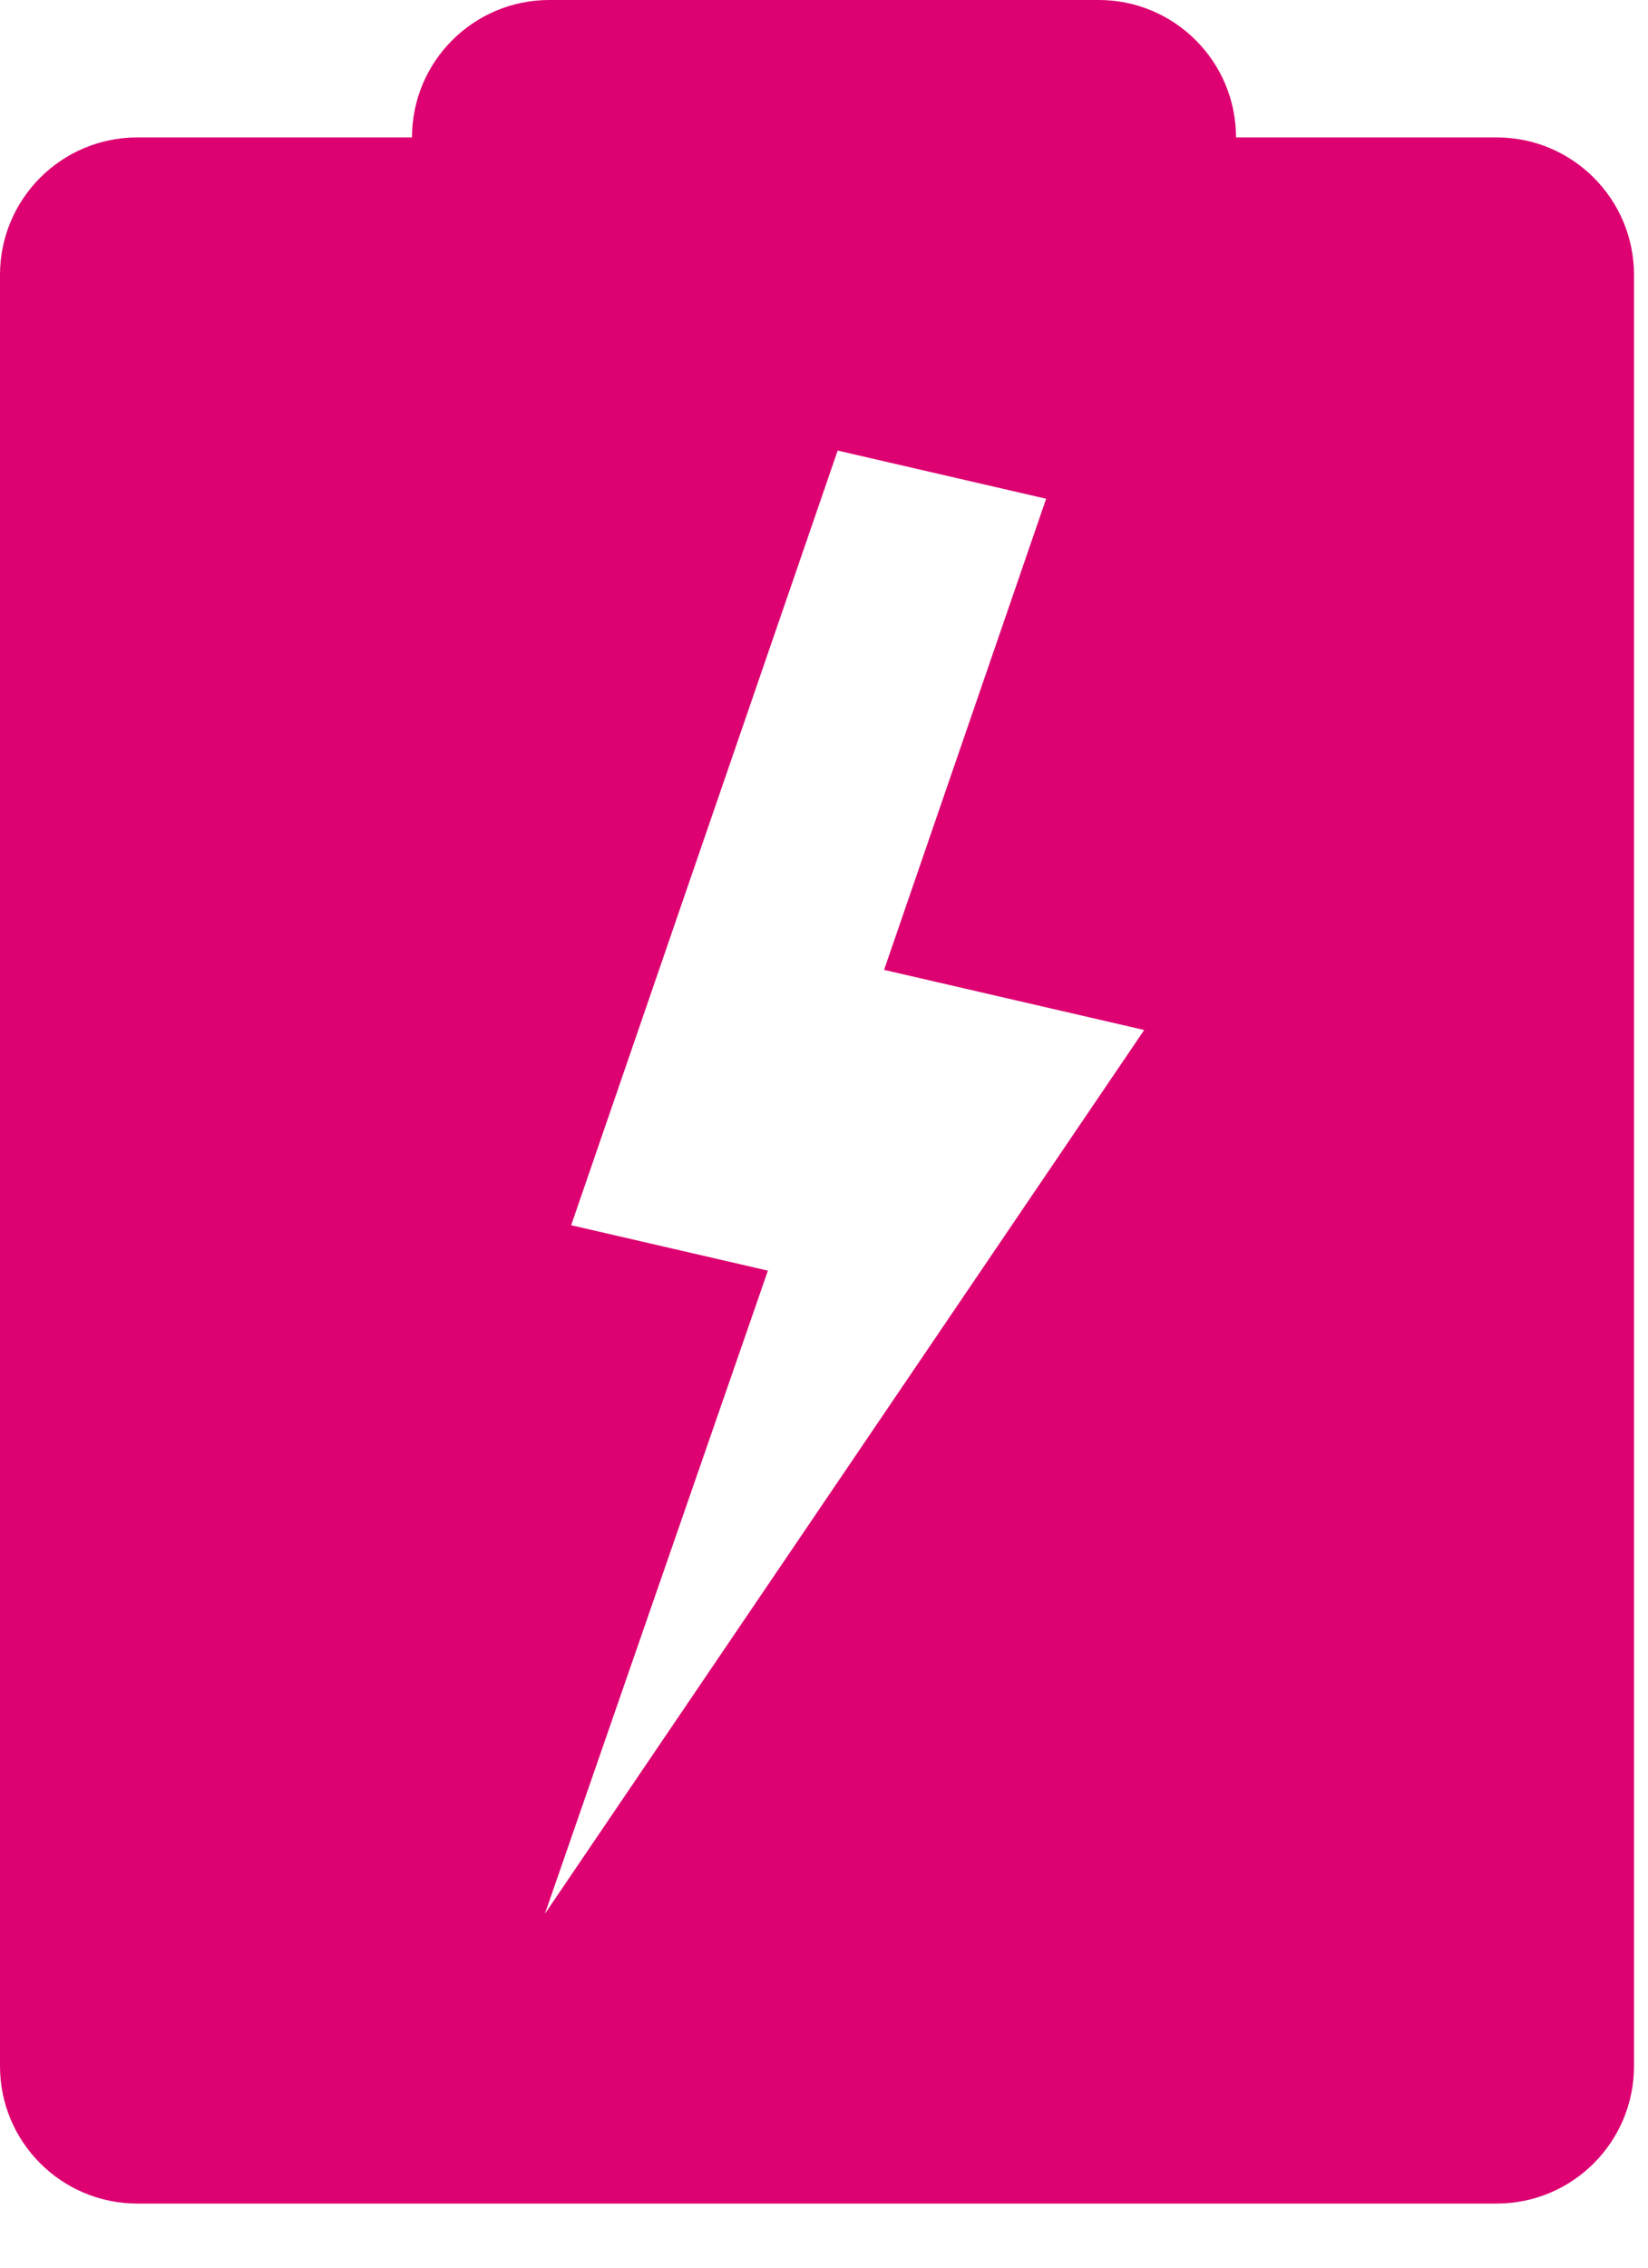 <svg width="24" height="33" viewBox="0 0 24 33" fill="none" xmlns="http://www.w3.org/2000/svg">
  <path fill-rule="evenodd" clip-rule="evenodd" d="M6 2C6 0.895 6.895 0 8 0H16C17.105 0 18 0.895 18 2H21.796C22.901 2 23.796 2.895 23.796 4V30.067C23.796 31.172 22.901 32.067 21.796 32.067H2C0.895 32.067 0 31.172 0 30.067V4C0 2.895 0.895 2 2 2H6ZM8.318 17.83L12.199 6.557L15.235 7.258L12.875 14.114L16.663 14.989L7.935 27.851L11.183 18.491L8.318 17.83Z" fill="#DD0171"/>
</svg>
